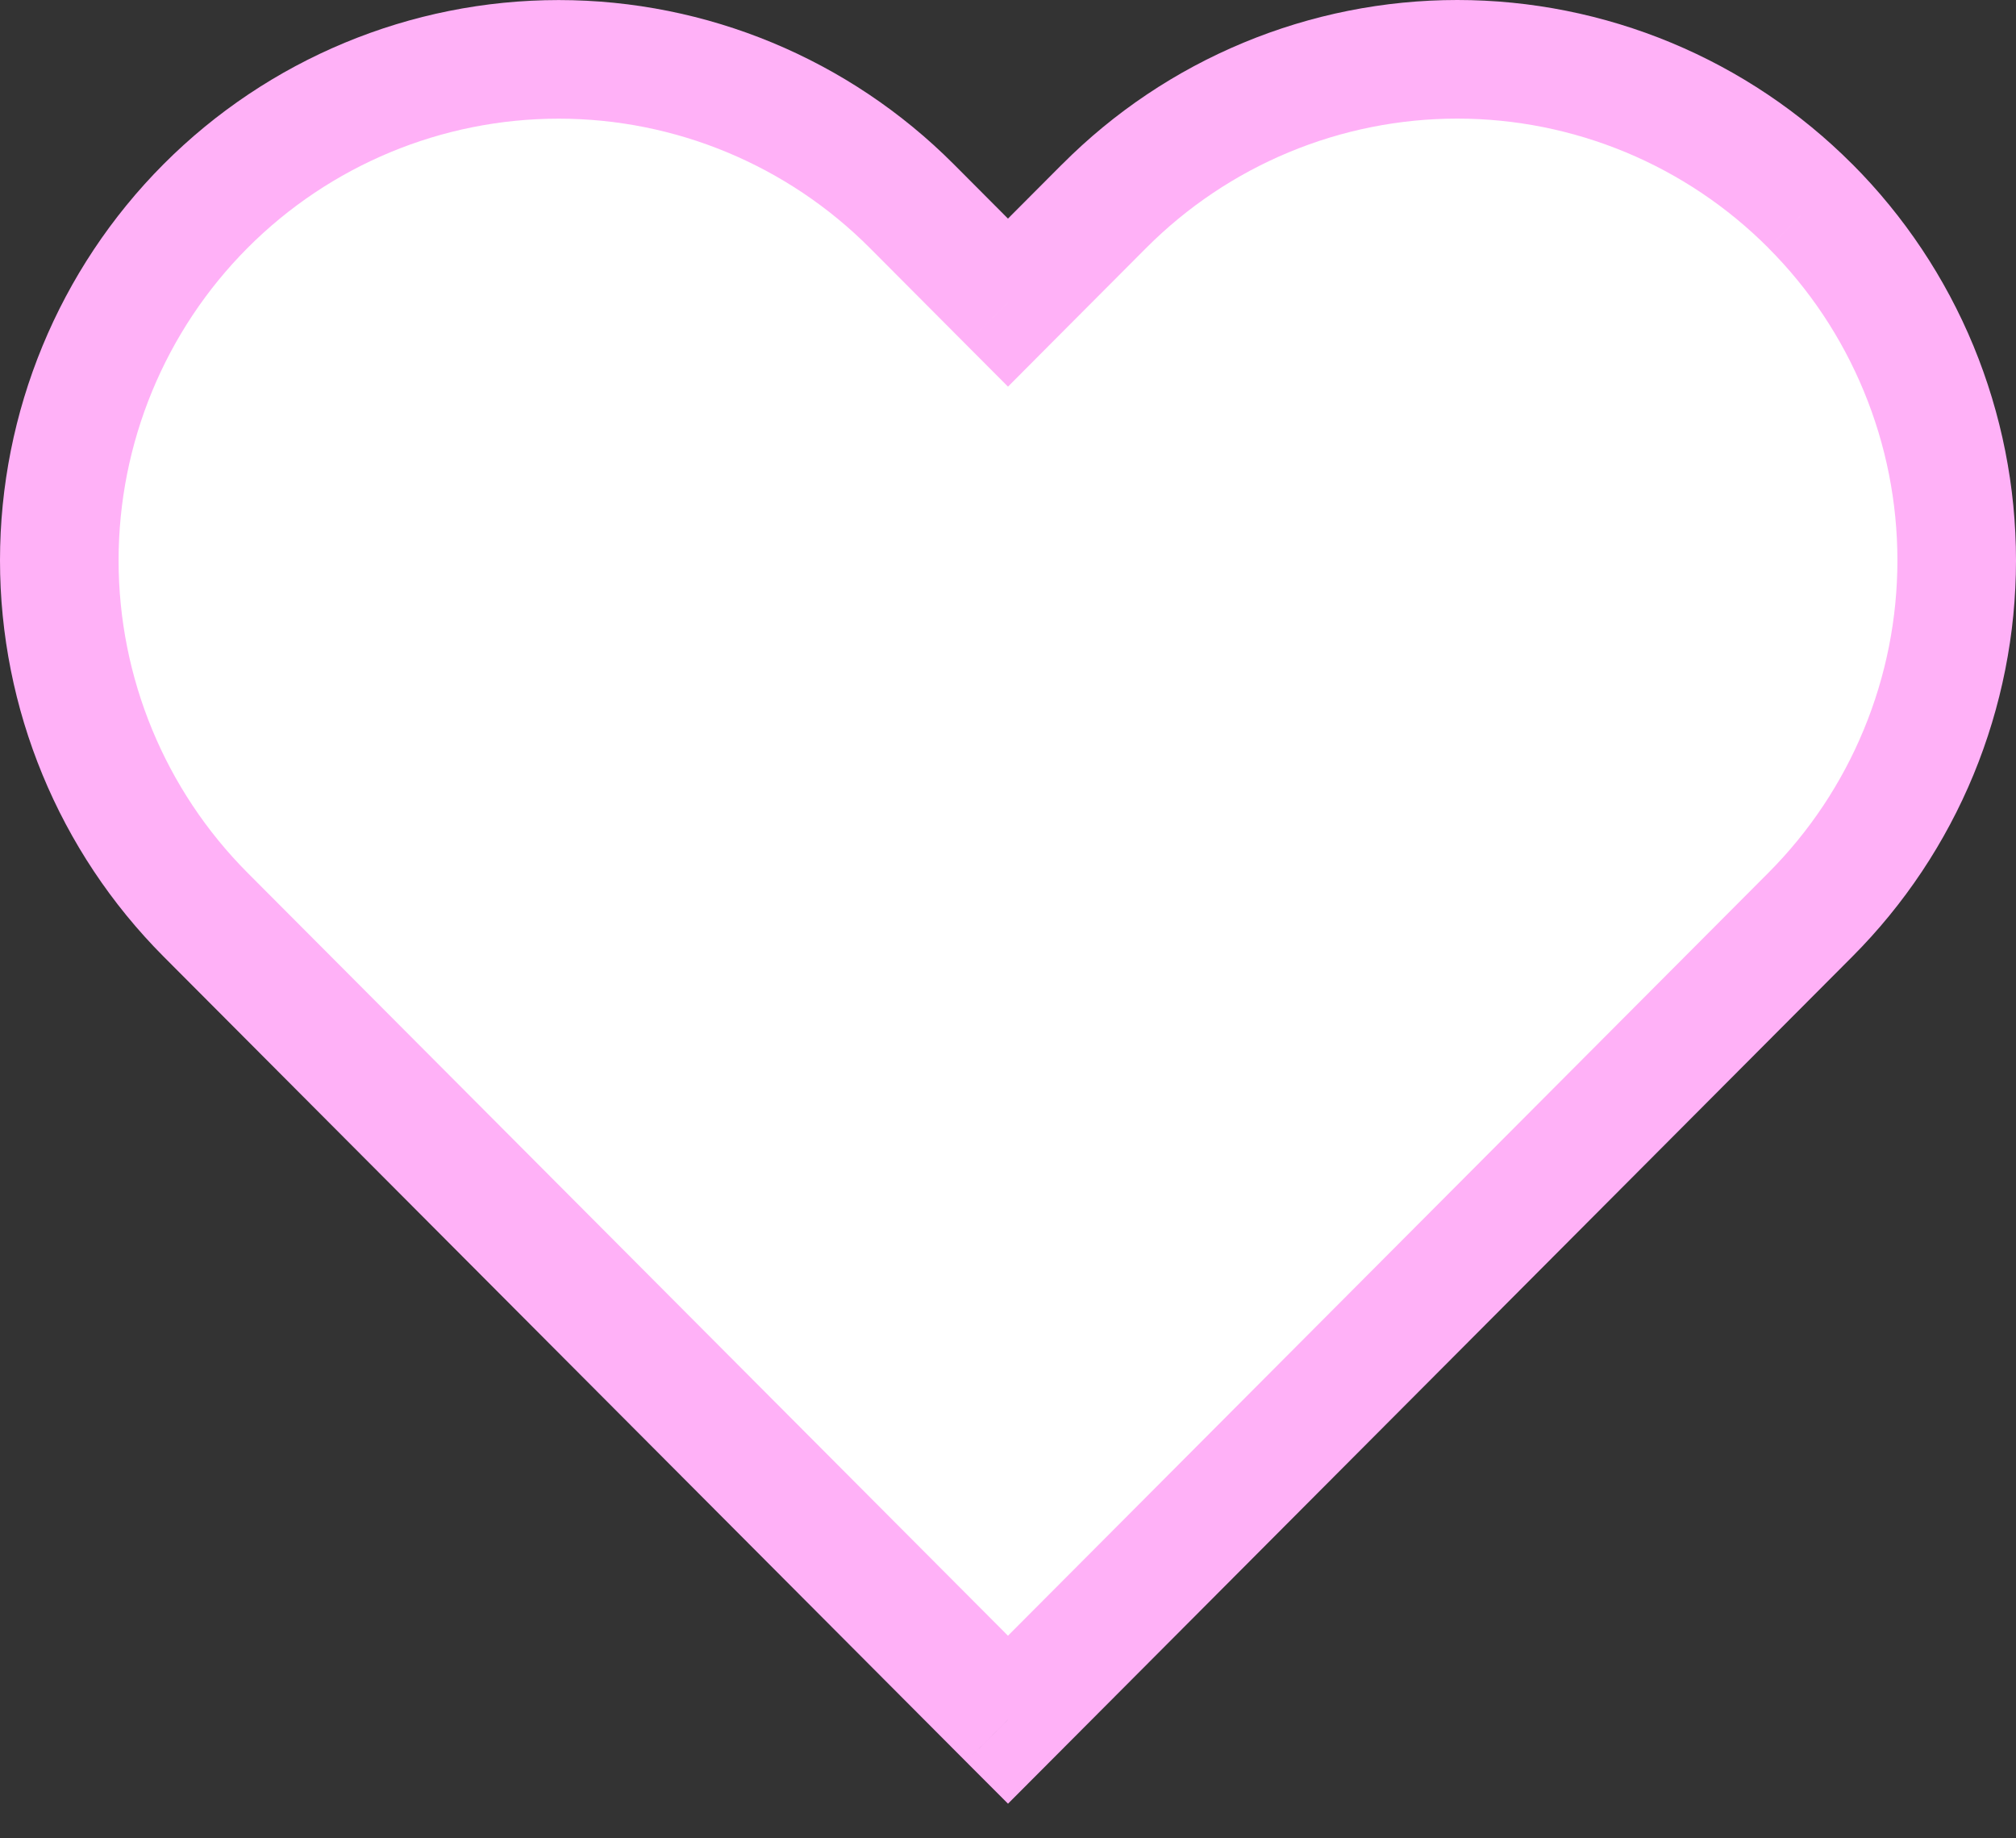 <svg width="34" height="31" viewBox="0 0 34 31" fill="none" xmlns="http://www.w3.org/2000/svg">
<rect x="0" y="0" width="34" height="31" fill="#333333" stroke="none"/>
<path d="M30.532 3.475C29.751 2.691 28.822 2.068 27.8 1.643C26.779 1.219 25.683 1 24.577 1C23.471 1 22.376 1.219 21.354 1.643C20.333 2.068 19.404 2.691 18.622 3.475L17 5.103L15.377 3.475C13.797 1.891 11.655 1.001 9.422 1.001C7.188 1.001 5.046 1.891 3.467 3.475C1.887 5.06 1 7.209 1 9.45C1 11.69 1.887 13.839 3.467 15.424L5.089 17.052L17 29L28.91 17.052L30.532 15.424C31.315 14.639 31.935 13.708 32.359 12.683C32.782 11.658 33 10.559 33 9.45C33 8.34 32.782 7.241 32.359 6.216C31.935 5.191 31.315 4.26 30.532 3.475Z" fill="white"/>
<path d="M30.532 3.475L29.824 4.181L29.824 4.182L30.532 3.475ZM24.577 1V2V1ZM18.622 3.475L19.331 4.181L19.331 4.181L18.622 3.475ZM17 5.103L16.291 5.809L17 6.52L17.708 5.809L17 5.103ZM15.377 3.475L14.669 4.181V4.181L15.377 3.475ZM3.467 15.424L4.175 14.718H4.175L3.467 15.424ZM5.089 17.052L4.381 17.758L4.381 17.758L5.089 17.052ZM17 29L16.291 29.706L17 30.416L17.708 29.706L17 29ZM28.91 17.052L29.618 17.758V17.758L28.91 17.052ZM30.532 15.424L29.824 14.718L29.824 14.718L30.532 15.424ZM31.241 2.77C30.366 1.892 29.328 1.195 28.184 0.72L27.417 2.567C28.317 2.941 29.135 3.49 29.824 4.181L31.241 2.77ZM28.184 0.72C27.041 0.245 25.815 0 24.577 0V2C25.552 2 26.516 2.193 27.417 2.567L28.184 0.72ZM24.577 0C23.34 0 22.114 0.245 20.971 0.72L21.738 2.567C22.638 2.193 23.603 2 24.577 2V0ZM20.971 0.72C19.827 1.195 18.788 1.892 17.914 2.77L19.331 4.181C20.02 3.49 20.838 2.941 21.738 2.567L20.971 0.72ZM17.914 2.769L16.291 4.397L17.708 5.809L19.331 4.181L17.914 2.769ZM17.708 4.397L16.085 2.769L14.669 4.181L16.291 5.809L17.708 4.397ZM16.085 2.769C14.318 0.997 11.922 0.001 9.422 0.001V2.001C11.389 2.001 13.277 2.785 14.669 4.181L16.085 2.769ZM9.422 0.001C6.922 0.001 4.525 0.997 2.758 2.769L4.175 4.181C5.567 2.785 7.454 2.001 9.422 2.001V0.001ZM2.758 2.769C0.992 4.542 0 6.945 0 9.45H2C2 7.473 2.783 5.578 4.175 4.181L2.758 2.769ZM0 9.45C0 11.954 0.992 14.357 2.758 16.13L4.175 14.718C2.783 13.321 2 11.426 2 9.45H0ZM2.758 16.13L4.381 17.758L5.798 16.346L4.175 14.718L2.758 16.13ZM4.381 17.758L16.291 29.706L17.708 28.294L5.798 16.346L4.381 17.758ZM17.708 29.706L29.618 17.758L28.201 16.346L16.291 28.294L17.708 29.706ZM29.618 17.758L31.241 16.13L29.824 14.718L28.201 16.346L29.618 17.758ZM31.241 16.13C32.116 15.252 32.81 14.211 33.283 13.065L31.434 12.301C31.061 13.205 30.514 14.026 29.824 14.718L31.241 16.13ZM33.283 13.065C33.756 11.918 34 10.69 34 9.45H32C32 10.428 31.808 11.397 31.434 12.301L33.283 13.065ZM34 9.45C34 8.209 33.756 6.981 33.283 5.834L31.434 6.598C31.808 7.502 32 8.471 32 9.45H34ZM33.283 5.834C32.81 4.688 32.116 3.647 31.241 2.769L29.824 4.182C30.514 4.873 31.061 5.694 31.434 6.598L33.283 5.834Z" fill="#FFB1F7"/>
</svg>

